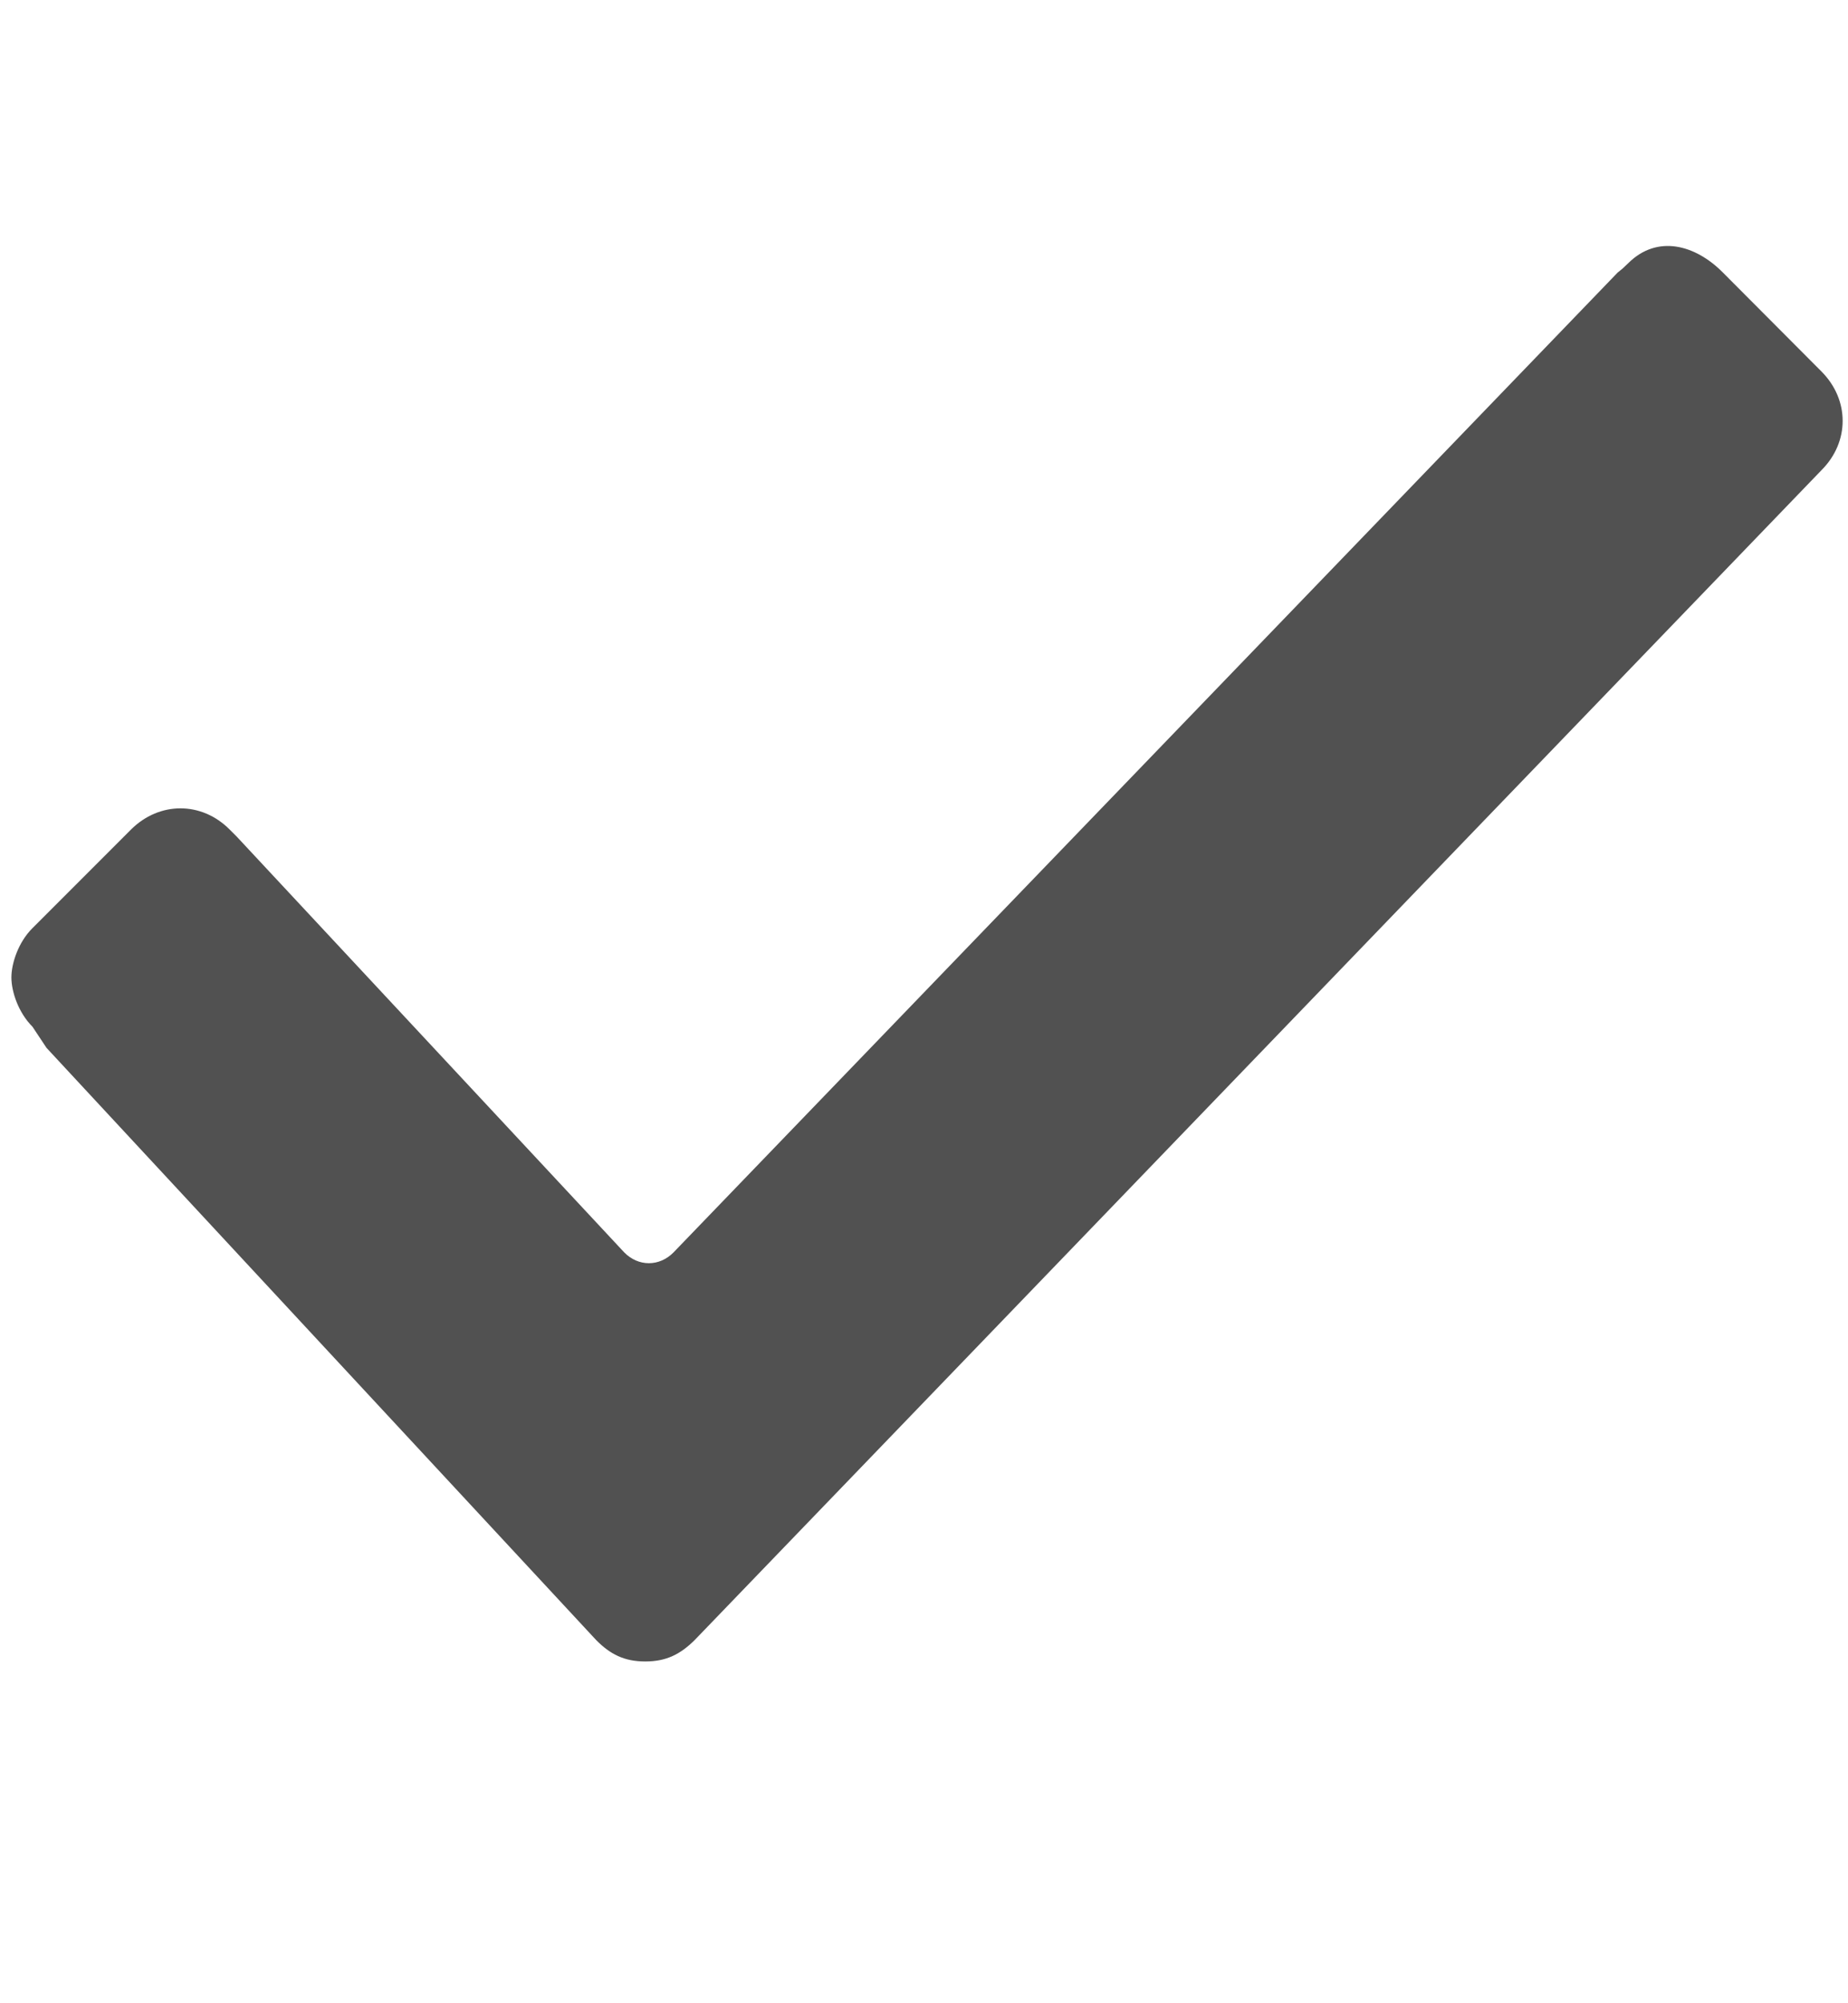 <?xml version="1.0" encoding="utf-8"?>
<!-- Generator: Adobe Illustrator 16.0.0, SVG Export Plug-In . SVG Version: 6.00 Build 0)  -->
<!DOCTYPE svg PUBLIC "-//W3C//DTD SVG 1.1//EN" "http://www.w3.org/Graphics/SVG/1.1/DTD/svg11.dtd">
<svg version="1.1" id="Layer_1" xmlns="http://www.w3.org/2000/svg" xmlns:xlink="http://www.w3.org/1999/xlink" x="0px" y="0px"
	 width="12px" height="13px" viewBox="0 0 12 13" enable-background="new 0 0 12 13" xml:space="preserve">
<path fill="#515151" d="M0.211,6.663C0.119,6.571,0.074,6.435,0.074,6.343c0-0.091,0.045-0.229,0.137-0.32l0.64-0.64
	c0.184-0.183,0.458-0.183,0.64,0L1.538,5.43l2.515,2.697c0.092,0.094,0.229,0.094,0.321,0l6.13-6.358l0.032-0.026l0.039-0.037
	c0.186-0.183,0.432-0.12,0.613,0.063l0.64,0.642c0.183,0.184,0.183,0.457,0,0.64l0,0l-7.317,7.592
	c-0.093,0.092-0.184,0.139-0.321,0.139s-0.228-0.047-0.319-0.139L0.302,6.8L0.211,6.663z"/>
</svg>
